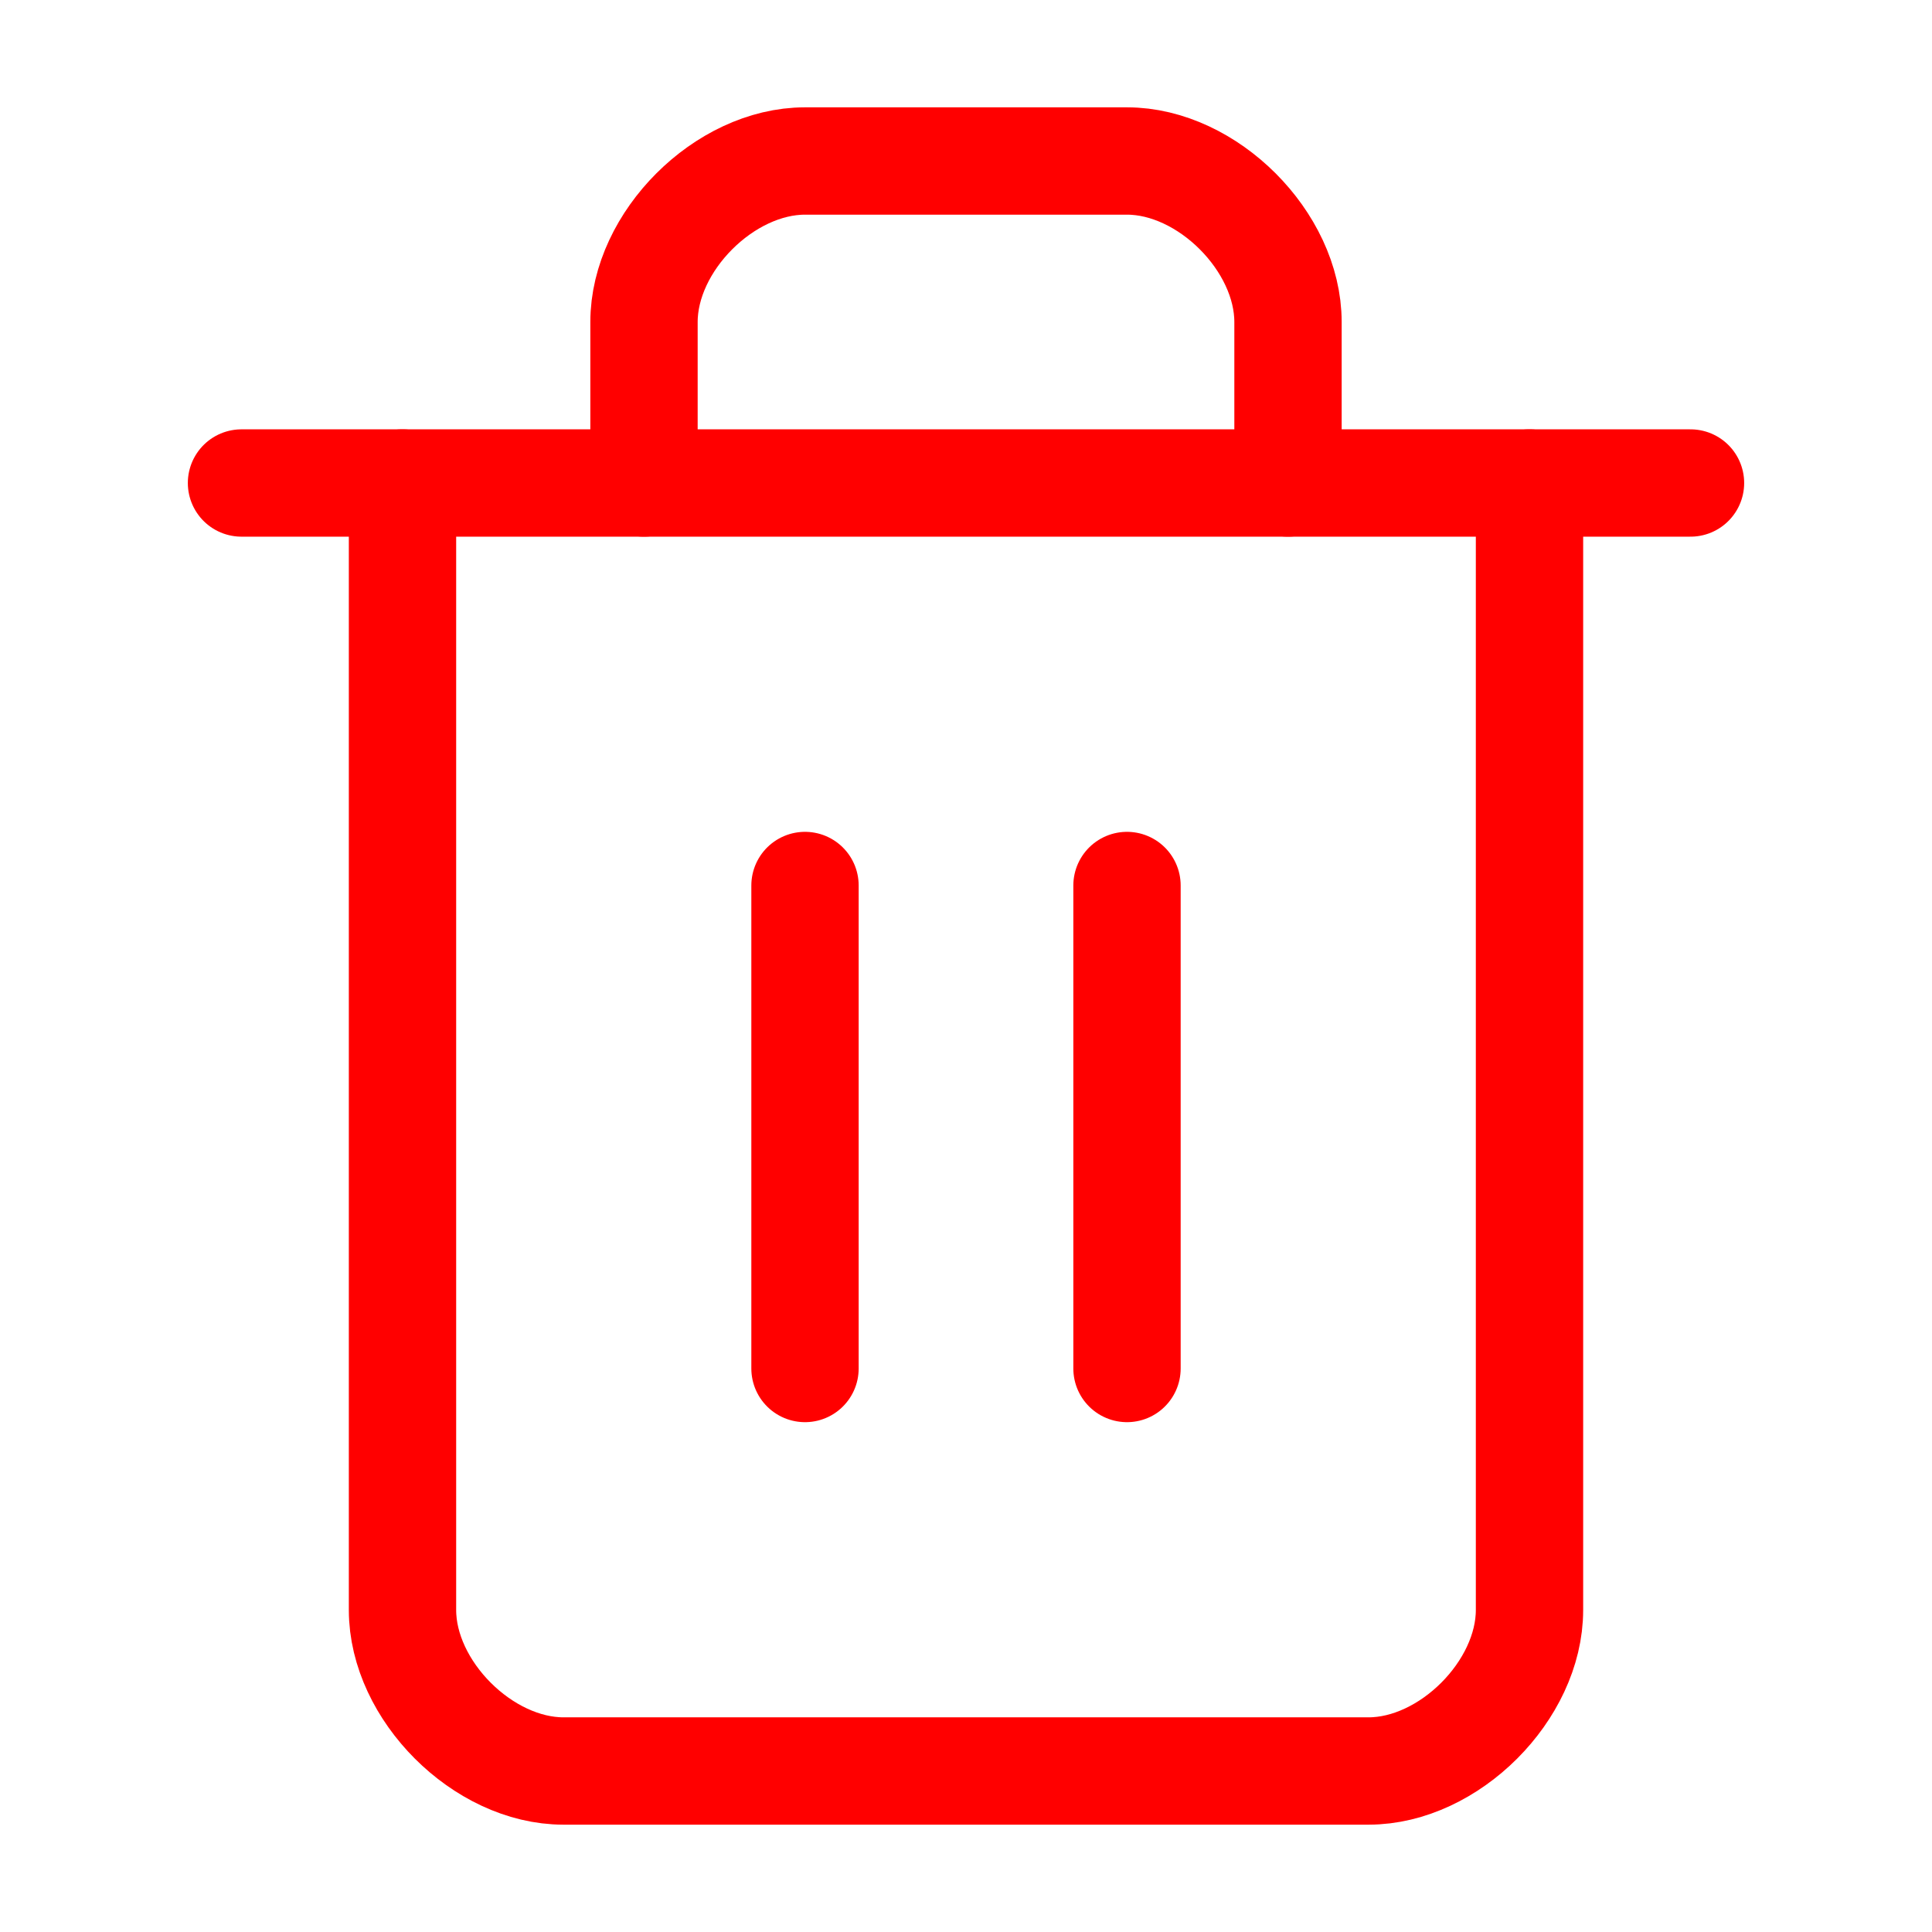 <svg xmlns="http://www.w3.org/2000/svg" width="36" height="36" viewBox="0 0 36 36" fill="none">
    <path d="M4.5 9H31.5" stroke="#FF0000" stroke-width="2" stroke-linecap="round" stroke-linejoin="round" />
    <path d="M28.5 9V30C28.5 31.5 27 33 25.5 33H10.5C9 33 7.5 31.5 7.5 30V9" stroke="#FF0000" stroke-width="2" stroke-linecap="round" stroke-linejoin="round" />
    <path d="M12 9V6C12 4.5 13.5 3 15 3H21C22.5 3 24 4.5 24 6V9" stroke="#FF0000" stroke-width="2" stroke-linecap="round" stroke-linejoin="round" />
    <path d="M15 16.5V25.5" stroke="#FF0000" stroke-width="2" stroke-linecap="round" stroke-linejoin="round" />
    <path d="M21 16.5V25.5" stroke="#FF0000" stroke-width="2" stroke-linecap="round" stroke-linejoin="round" />
</svg>